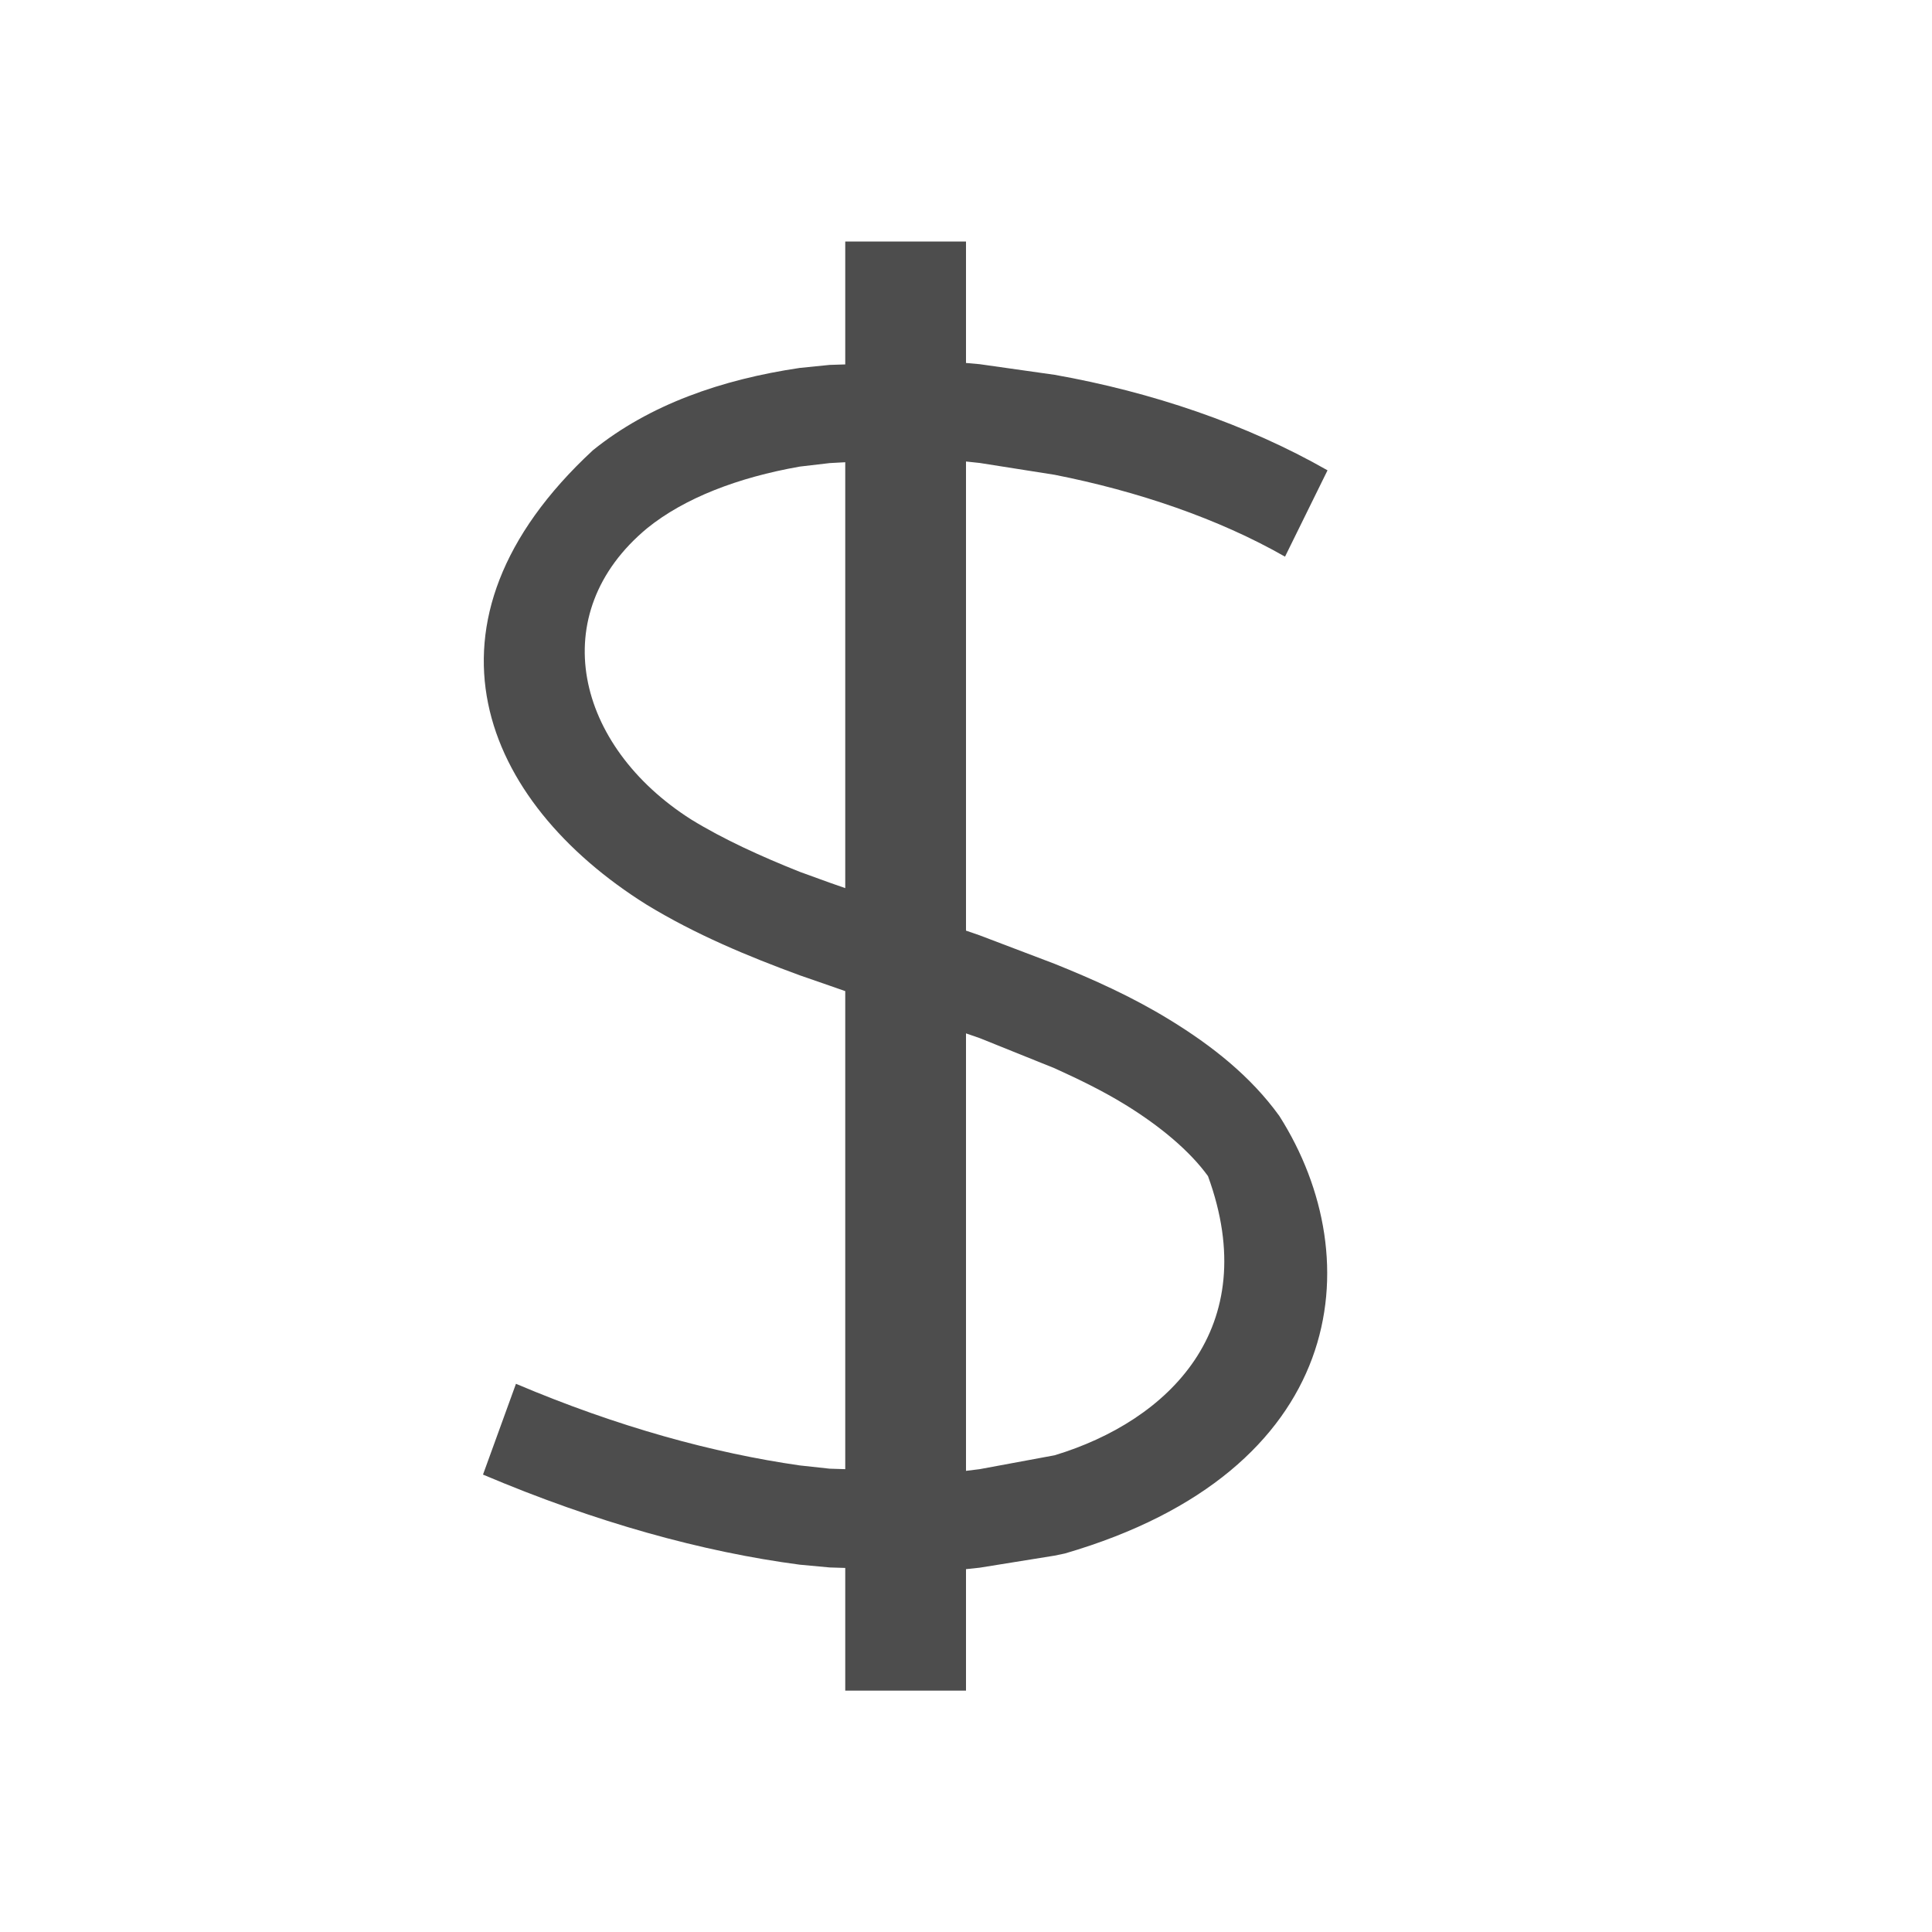 <svg height="16" viewBox="0 0 16 16" width="16" xmlns="http://www.w3.org/2000/svg"><path d="m7 2v1.018l-.129.004-.248.025c-.647.096-1.244.303-1.713.682-1.542 1.428-.92 2.908.443 3.762.406.248.845.43 1.27.586l.248.086.129.045v3.959l-.129-.004-.248-.027c-.71-.102-1.501-.316-2.35-.676l-.273.752c.937.397 1.819.64 2.623.746l.248.023.129.004v1.016h1v-1.006l.113-.012.621-.1.086-.018c2.33-.68 2.537-2.423 1.775-3.623-.238-.33-.56-.583-.906-.795-.314-.193-.637-.337-.955-.465l-.621-.236-.113-.039v-3.885l.113.012.621.098c.685.135 1.357.363 1.908.678l.352-.715c-.671-.383-1.459-.649-2.26-.791l-.621-.088-.113-.01v-1.006zm0 1.828v3.527l-.129-.045-.248-.09c-.316-.126-.63-.268-.9-.434-.957-.609-1.217-1.704-.363-2.412.308-.249.751-.42 1.264-.51l.248-.029zm1 4.73.113.039.621.25c.203.092.402.189.584.301.293.18.537.386.686.592.461 1.262-.331 2.028-1.27 2.312l-.621.115-.113.014z" fill="#4d4d4d" stroke-width=".468"/></svg>